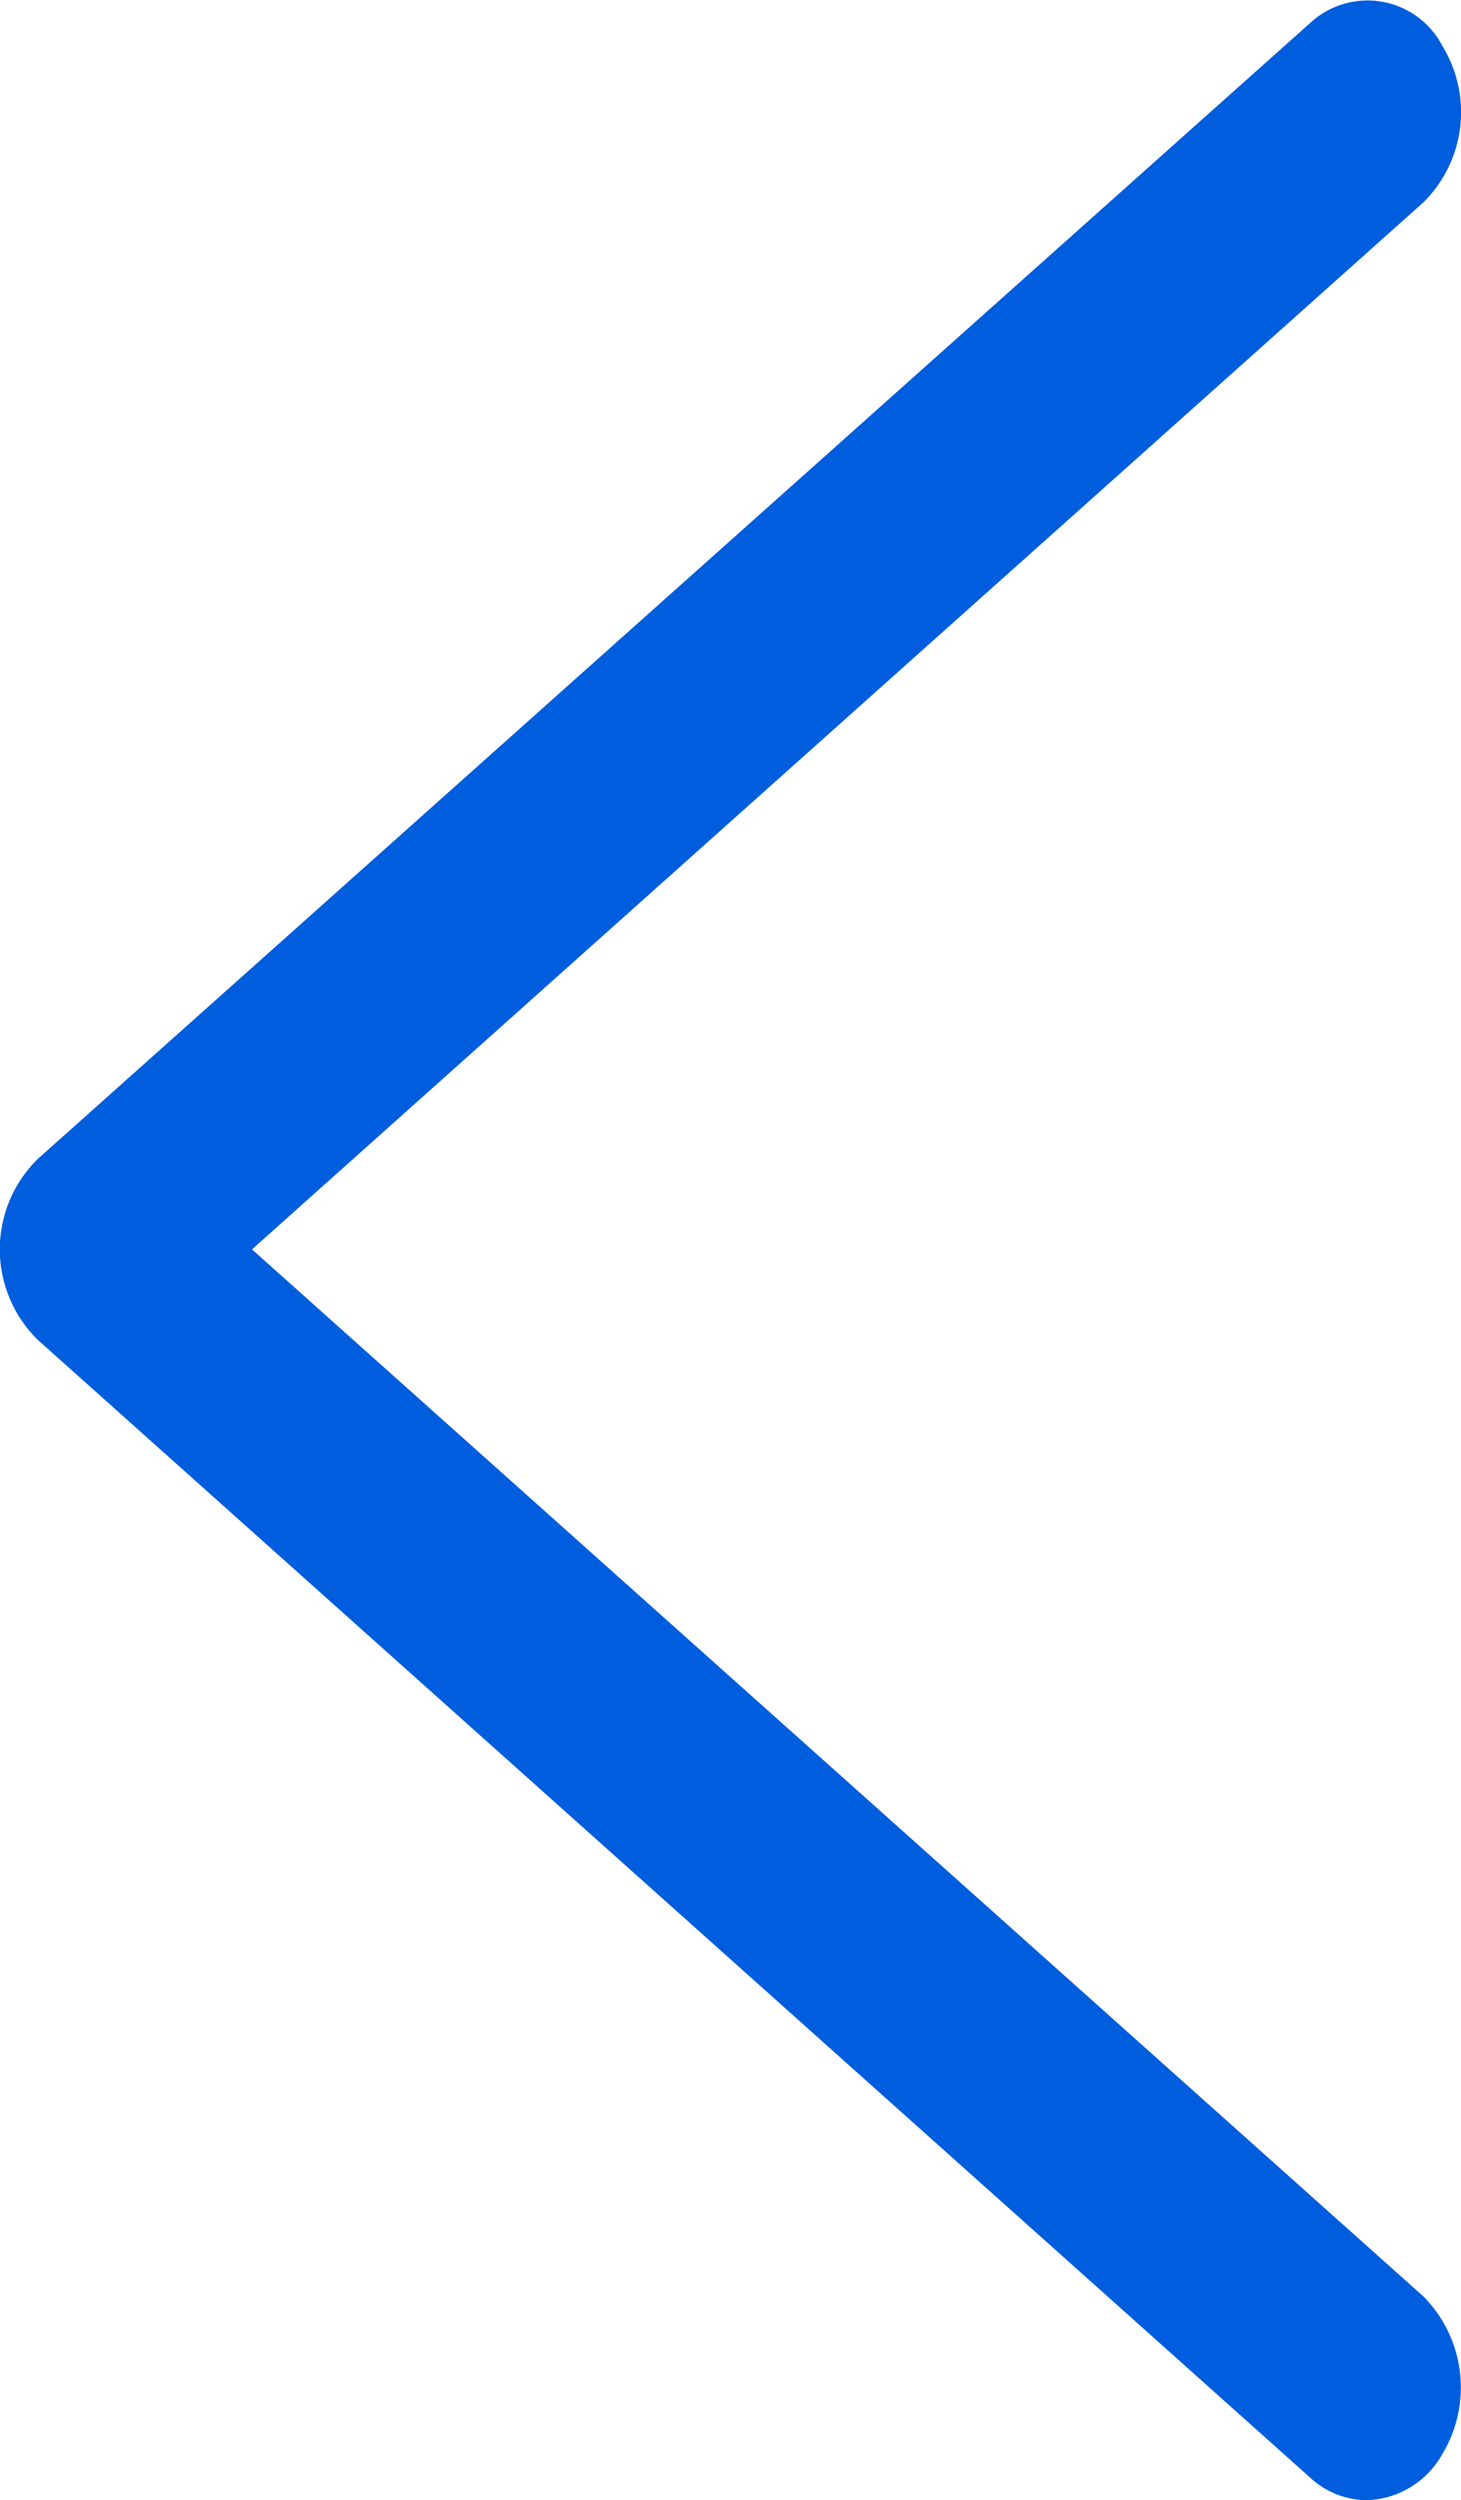 <svg xmlns="http://www.w3.org/2000/svg" width="10.384" height="17.758" viewBox="0 0 10.384 17.758"><path d="M66.534.324a.6.6,0,0,0-.94-.161L56.552,8.23a.9.9,0,0,0,0,1.286l9.042,8.08a.6.6,0,0,0,.4.161.637.637,0,0,0,.537-.322A.918.918,0,0,0,66.4,16.31L58.074,8.873,66.4,1.436A.9.9,0,0,0,66.534.324Z" transform="translate(-56.283 0.001)" fill="#005ddd"/></svg>